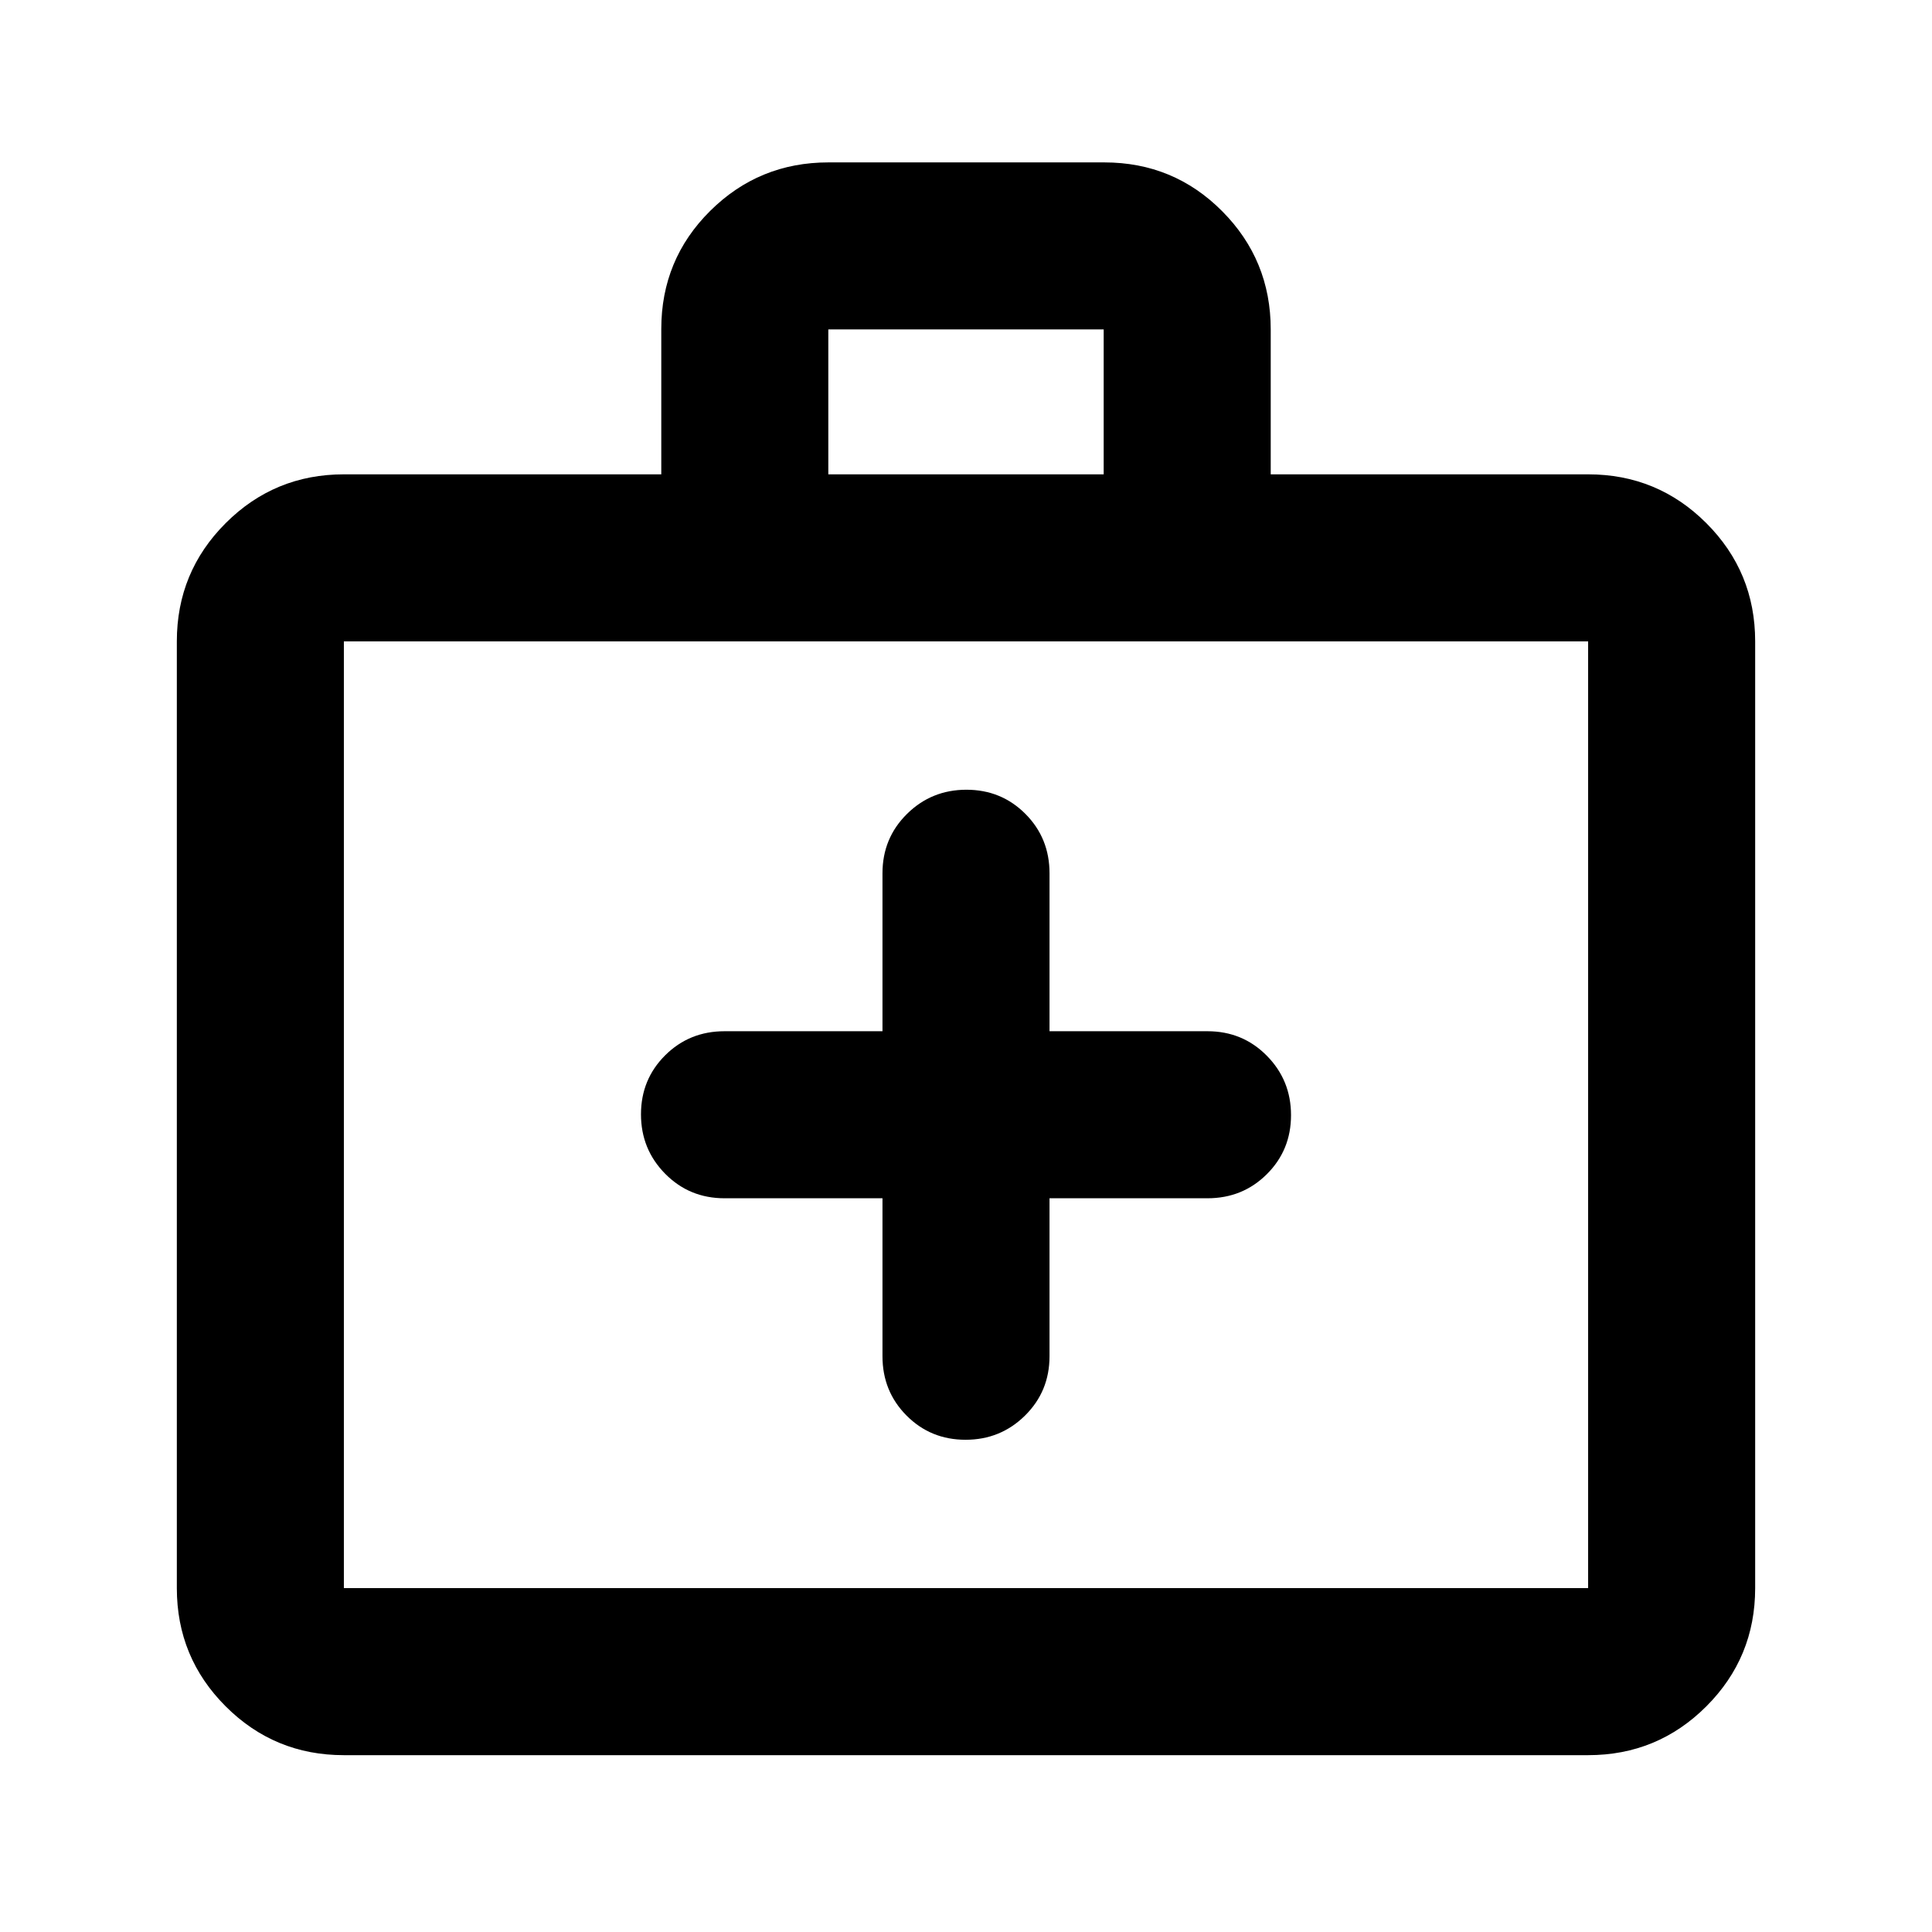 <svg xmlns="http://www.w3.org/2000/svg" height="20" viewBox="0 -960 960 960" width="20"><path d="M438.5-364.587v78.5q0 17.452 11.963 29.476 11.964 12.024 29.326 12.024 17.363 0 29.537-12.024t12.174-29.476v-78.5H600q17.452 0 29.476-11.963 12.024-11.964 12.024-29.326 0-17.363-12.024-29.537T600-447.587h-78.5v-78.5q0-17.452-11.963-29.476-11.964-12.024-29.326-12.024-17.363 0-29.537 12.024T438.5-526.087v78.5H360q-17.452 0-29.476 11.963Q318.5-423.66 318.5-406.297q0 17.362 12.024 29.536 12.024 12.174 29.476 12.174h78.5ZM170.87-87.869q-34.483 0-58.742-24.259T87.869-170.87v-470.434q0-34.483 24.259-58.742 24.259-24.258 58.742-24.258h157.717v-72.213q0-34.57 24.284-58.679 24.285-24.109 58.804-24.109h137.002q34.519 0 58.627 24.259 24.109 24.259 24.109 58.742v72H789.13q34.483 0 58.742 24.258 24.259 24.259 24.259 58.742v470.434q0 34.483-24.259 58.742T789.13-87.869H170.87Zm0-83.001h618.26v-470.434H170.87v470.434Zm240.717-553.434h136.826v-72H411.587v72ZM170.87-170.87v-470.434 470.434Z"/></svg>